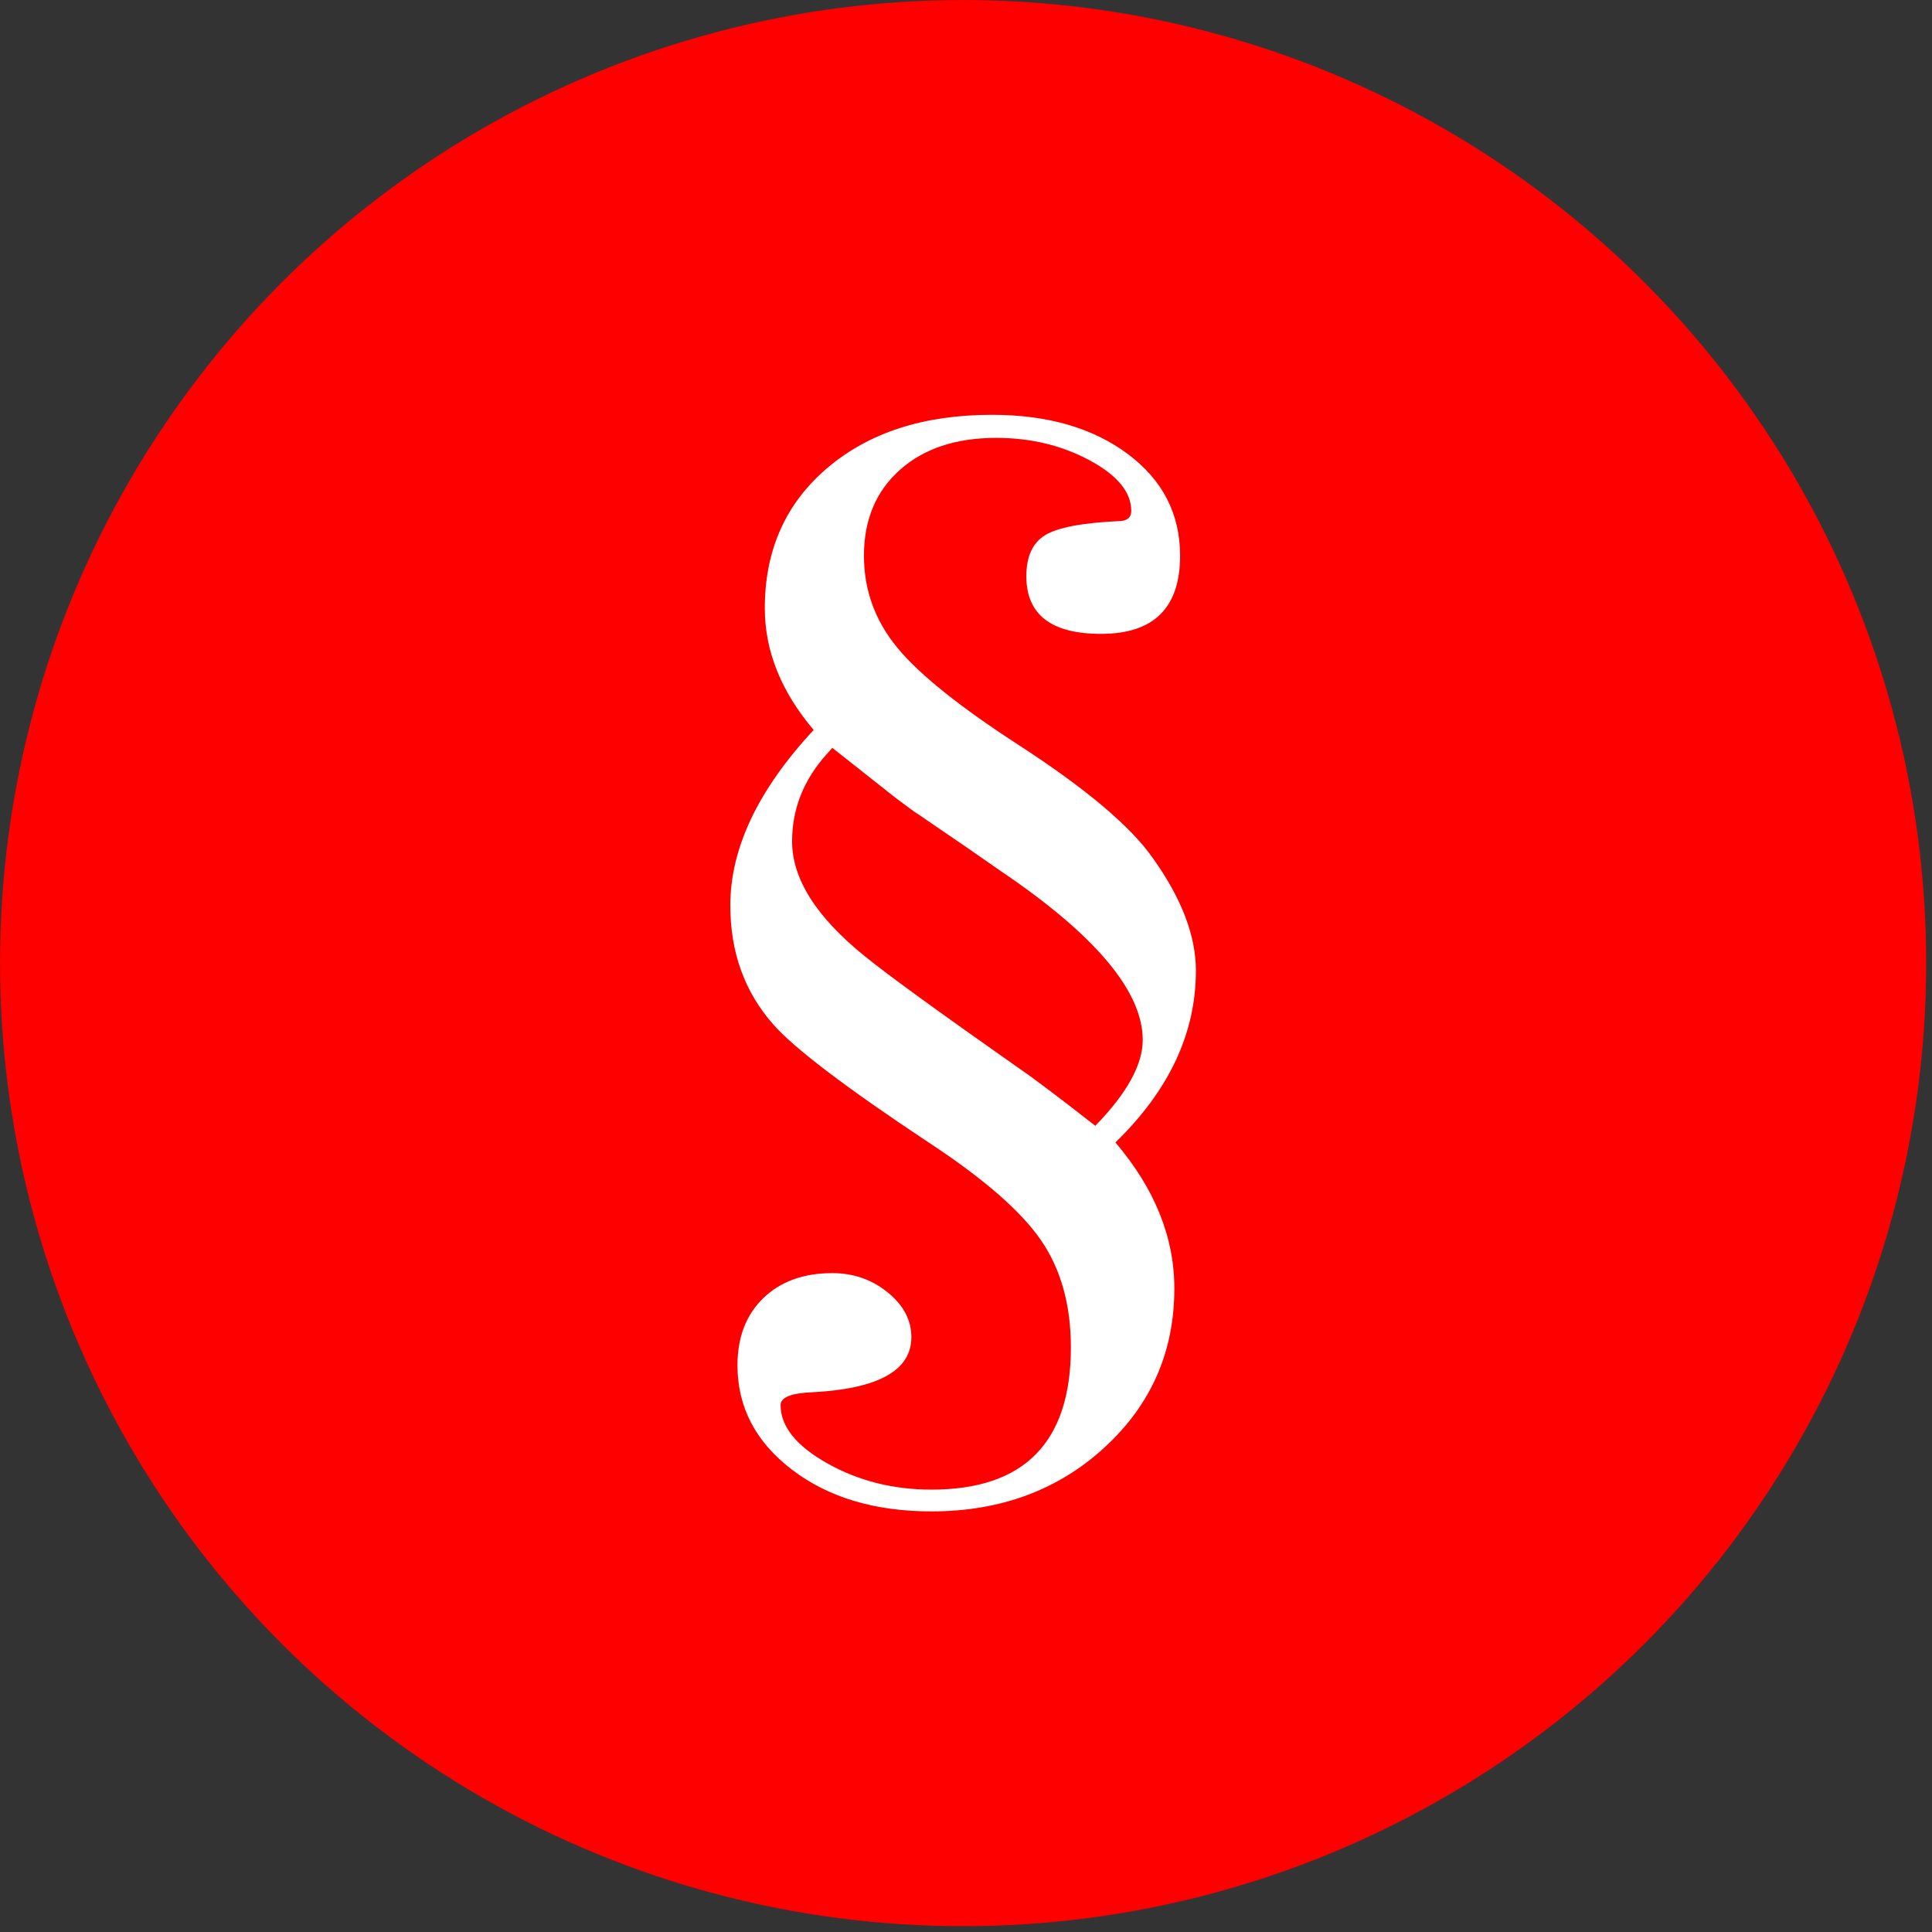 <?xml version="1.0" encoding="UTF-8" standalone="no"?><!DOCTYPE svg PUBLIC "-//W3C//DTD SVG 1.1//EN" "http://www.w3.org/Graphics/SVG/1.1/DTD/svg11.dtd"><svg width="100%" height="100%" viewBox="0 0 214 214" version="1.1" xmlns="http://www.w3.org/2000/svg" xmlns:xlink="http://www.w3.org/1999/xlink" xml:space="preserve" xmlns:serif="http://www.serif.com/" style="fill-rule:evenodd;clip-rule:evenodd;stroke-linecap:round;stroke-linejoin:round;stroke-miterlimit:1.5;"><rect x="0" y="0" width="214" height="214" fill="#333333" stroke="none"/><g id="imressum"><circle cx="106.679" cy="106.679" r="102.512" style="fill:#f00;stroke:#f00;stroke-width:8.33px;"/><path d="M132.465,107.53c0,6.906 -2.971,13.244 -8.913,19.015c4.35,5.108 6.526,10.5 6.526,16.176c-0,7 -2.574,12.865 -7.72,17.595c-5.147,4.73 -11.54,7.095 -19.181,7.095c-6.261,-0 -11.407,-1.537 -15.44,-4.612c-4.032,-3.074 -6.049,-6.929 -6.049,-11.564c0,-3.122 0.955,-5.605 2.866,-7.45c1.91,-1.845 4.456,-2.767 7.64,-2.767c2.335,0 4.377,0.71 6.128,2.129c1.751,1.419 2.627,3.074 2.627,4.966c-0,3.689 -3.661,5.723 -10.983,6.102c-2.335,0.094 -3.502,0.567 -3.502,1.418c-0,2.365 1.724,4.518 5.173,6.457c3.449,1.939 7.295,2.909 11.54,2.909c10.293,-0 15.44,-5.25 15.44,-15.751c0,-4.73 -1.114,-8.703 -3.343,-11.919c-2.228,-3.217 -6.367,-6.811 -12.415,-10.784c-9.126,-6.055 -14.857,-10.406 -17.191,-13.055c-3.184,-3.595 -4.775,-7.994 -4.775,-13.196c-0,-6.338 3.077,-12.818 9.232,-19.44c-3.608,-4.257 -5.412,-8.751 -5.412,-13.481c-0,-6.432 2.308,-11.611 6.924,-15.537c4.616,-3.926 10.691,-5.889 18.225,-5.889c6.155,-0 11.169,1.443 15.043,4.328c3.873,2.885 5.809,6.645 5.809,11.281c0,5.77 -2.918,8.655 -8.754,8.655c-5.518,0 -8.277,-2.128 -8.277,-6.385c-0,-2.176 0.689,-3.689 2.069,-4.541c1.38,-0.851 4.085,-1.371 8.118,-1.561c0.955,0 1.433,-0.378 1.433,-1.135c-0,-2.081 -1.539,-3.949 -4.617,-5.605c-3.077,-1.655 -6.526,-2.483 -10.346,-2.483c-4.457,0 -8.012,1.183 -10.665,3.548c-2.653,2.365 -3.979,5.534 -3.979,9.507c-0,3.784 1.22,7.165 3.661,10.145c2.441,2.98 6.951,6.599 13.53,10.855c7.428,4.825 12.362,8.987 14.803,12.487c3.184,4.447 4.775,8.609 4.775,12.487Zm-5.889,7.663c-0,-5.392 -5.253,-11.636 -15.758,-18.731c-2.017,-1.419 -5.041,-3.5 -9.073,-6.243c-0.319,-0.189 -1.168,-0.804 -2.547,-1.845l-7.004,-5.534l-0.637,0.71c-2.547,2.838 -3.82,6.054 -3.82,9.649c0,4.162 2.706,8.419 8.118,12.77c2.441,1.987 8.171,6.149 17.191,12.487c1.273,0.852 4.032,2.933 8.277,6.244c3.502,-3.595 5.253,-6.764 5.253,-9.507Z" style="fill:#fff;fill-rule:nonzero;"/></g></svg>